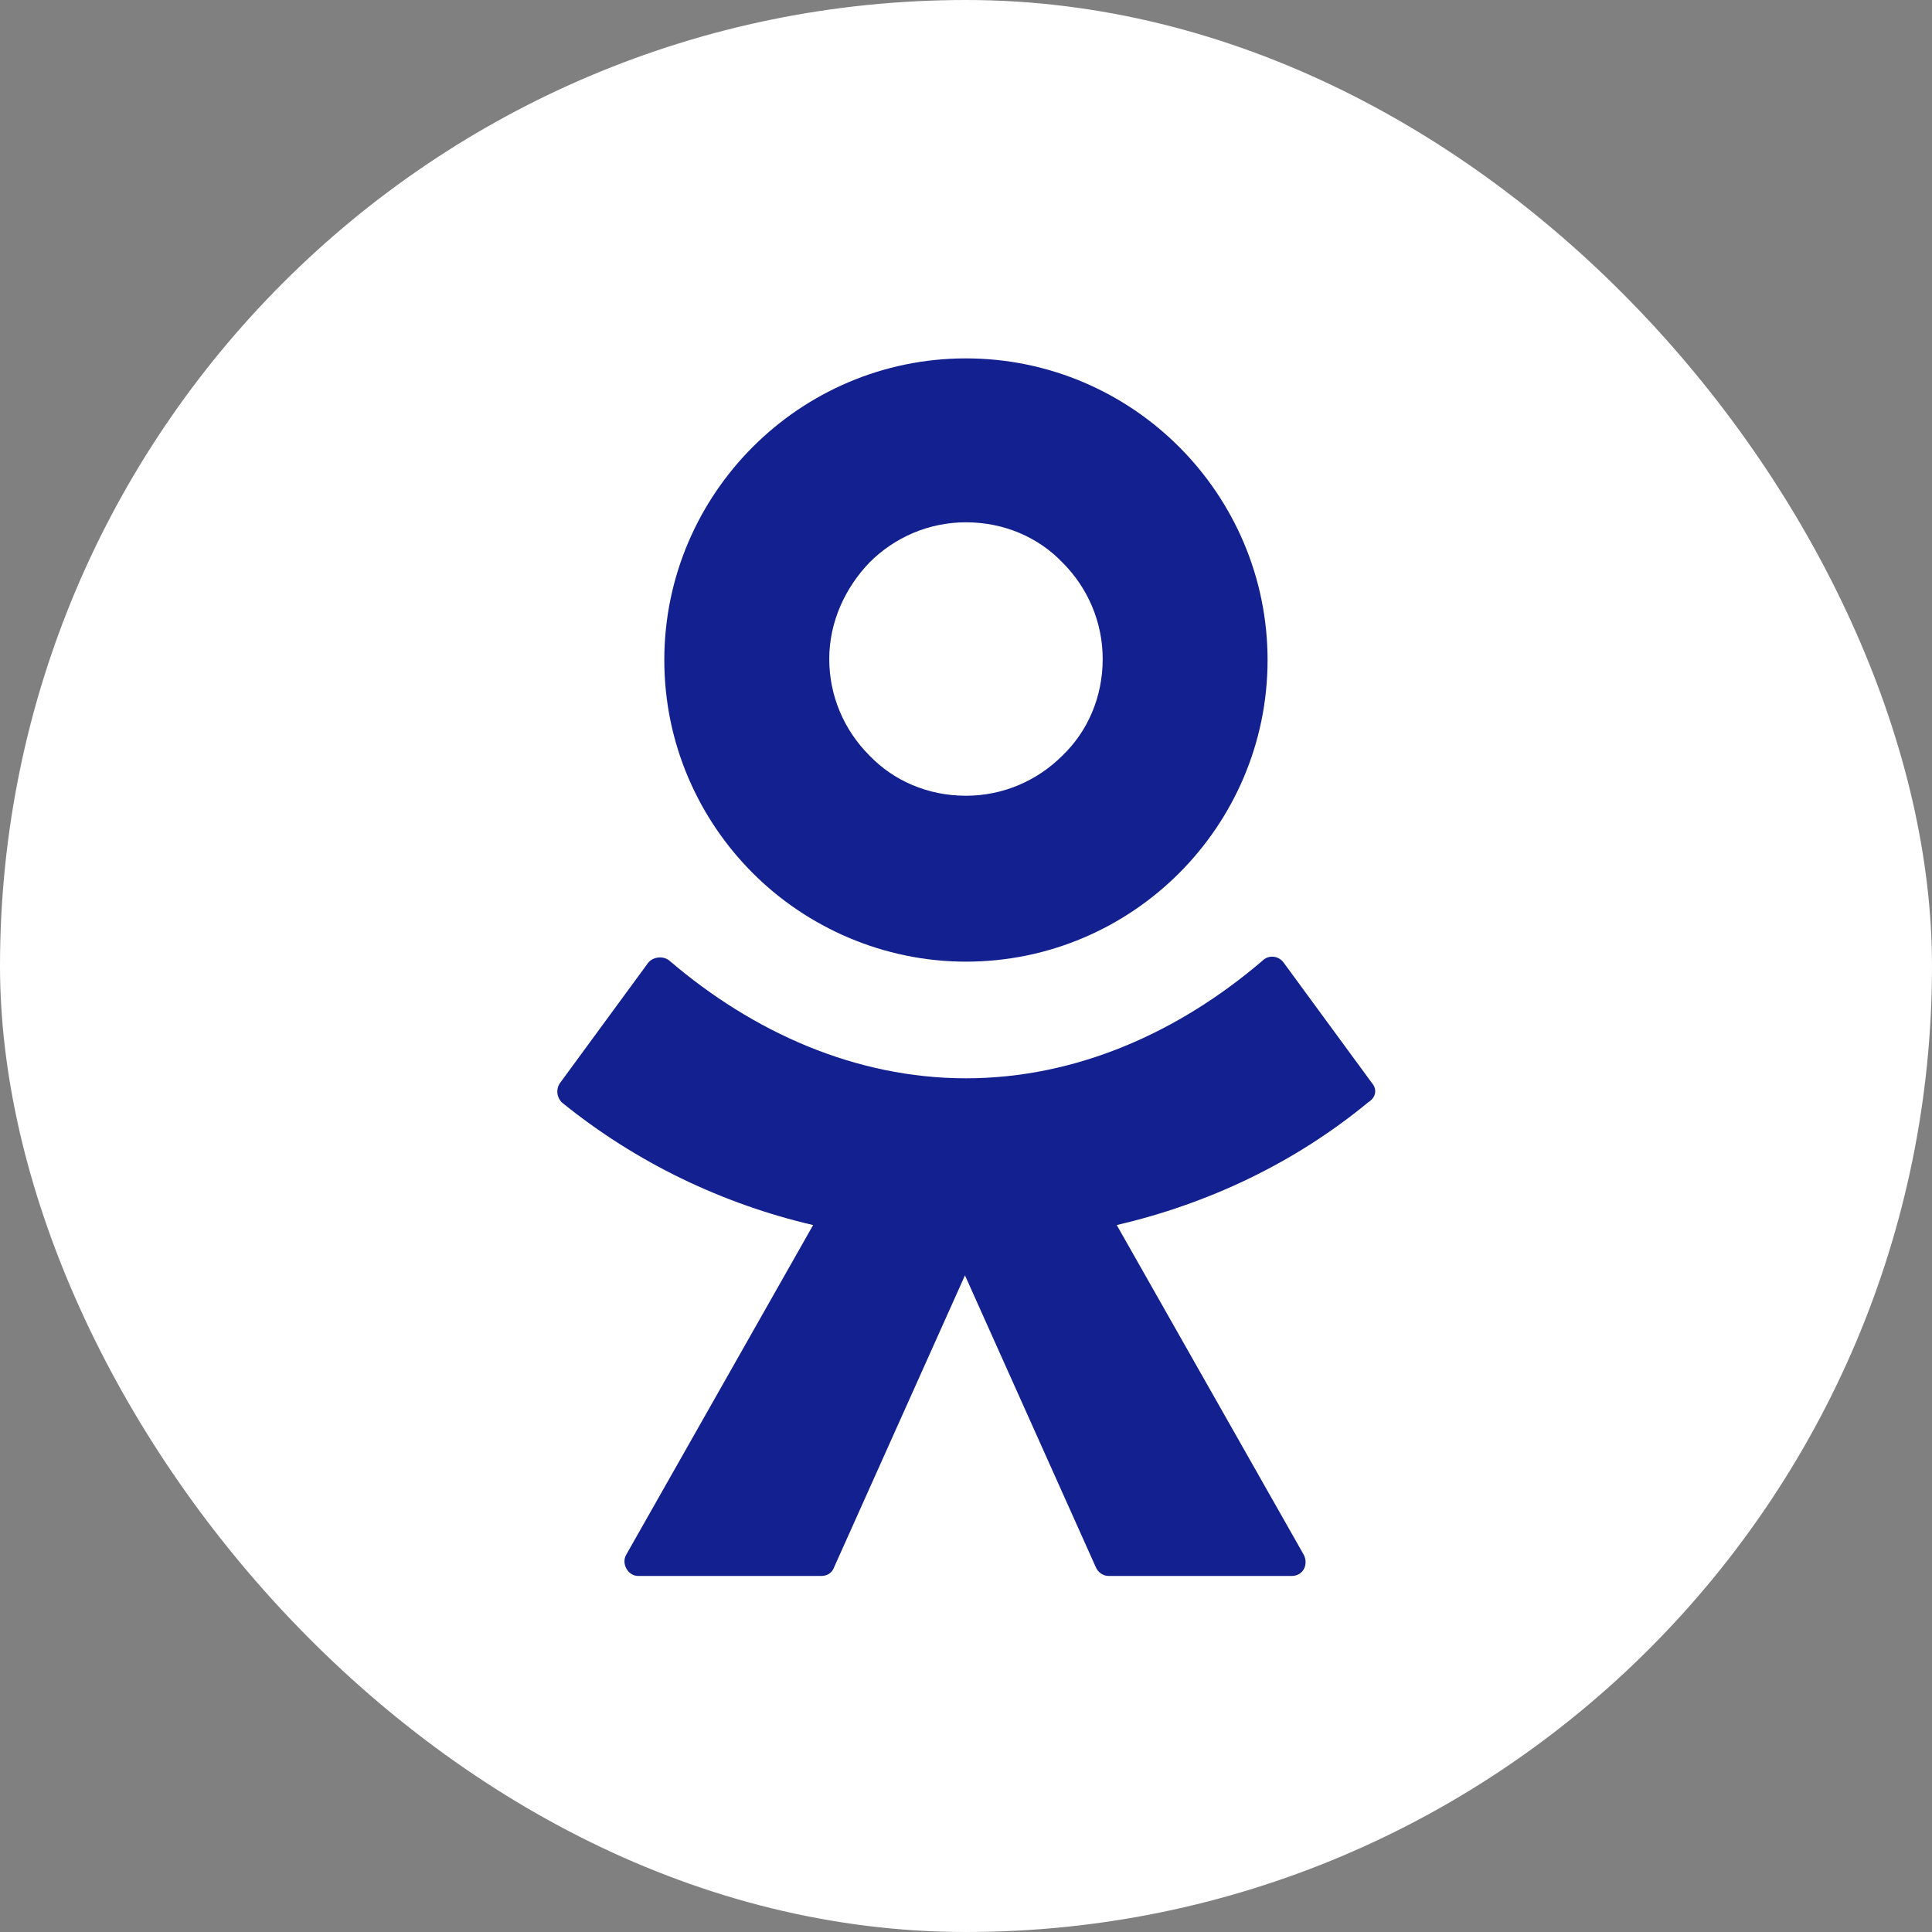 <svg width="32" height="32" viewBox="0 0 32 32" fill="none" xmlns="http://www.w3.org/2000/svg">
    <rect x="0" y="0" width="32" height="32" fill="#808080" stroke="none"/>
    <rect width="32" height="32" rx="16" fill="white"/>
    <path fill-rule="evenodd" clip-rule="evenodd" d="M19.53 14.462C18.631 15.362 17.381 15.928 15.999 15.928C14.634 15.928 13.368 15.362 12.469 14.462C11.57 13.563 11.003 12.314 11.003 10.932C11.003 9.55 11.57 8.301 12.469 7.402C13.368 6.502 14.617 5.936 15.999 5.936C17.381 5.936 18.631 6.502 19.53 7.402C20.429 8.301 20.995 9.55 20.995 10.932C20.995 12.314 20.429 13.563 19.53 14.462ZM15.999 8.651C15.383 8.651 14.817 8.9 14.401 9.317C14.001 9.733 13.735 10.299 13.735 10.915C13.735 11.531 13.984 12.098 14.401 12.514C14.8 12.93 15.367 13.18 15.999 13.18C16.616 13.18 17.182 12.93 17.598 12.514C18.014 12.114 18.264 11.548 18.264 10.915C18.264 10.299 18.014 9.733 17.598 9.317C17.198 8.9 16.632 8.651 15.999 8.651Z" fill="#122090"/>
    <path d="M21.262 15.945L22.727 17.943C22.81 18.043 22.794 18.176 22.66 18.259C21.428 19.275 19.996 19.941 18.497 20.291L21.595 25.753C21.678 25.92 21.578 26.103 21.395 26.103H18.364C18.264 26.103 18.181 26.036 18.148 25.953L15.983 21.124L13.818 25.953C13.784 26.053 13.701 26.103 13.601 26.103H10.57C10.404 26.103 10.287 25.903 10.371 25.753L13.468 20.291C11.969 19.941 10.537 19.259 9.305 18.259C9.222 18.176 9.205 18.043 9.272 17.943L10.737 15.945C10.82 15.845 10.987 15.828 11.087 15.911C12.469 17.094 14.168 17.86 15.999 17.86C17.831 17.86 19.53 17.094 20.912 15.911C21.012 15.811 21.178 15.828 21.262 15.945Z" fill="#122090"/>
</svg>
